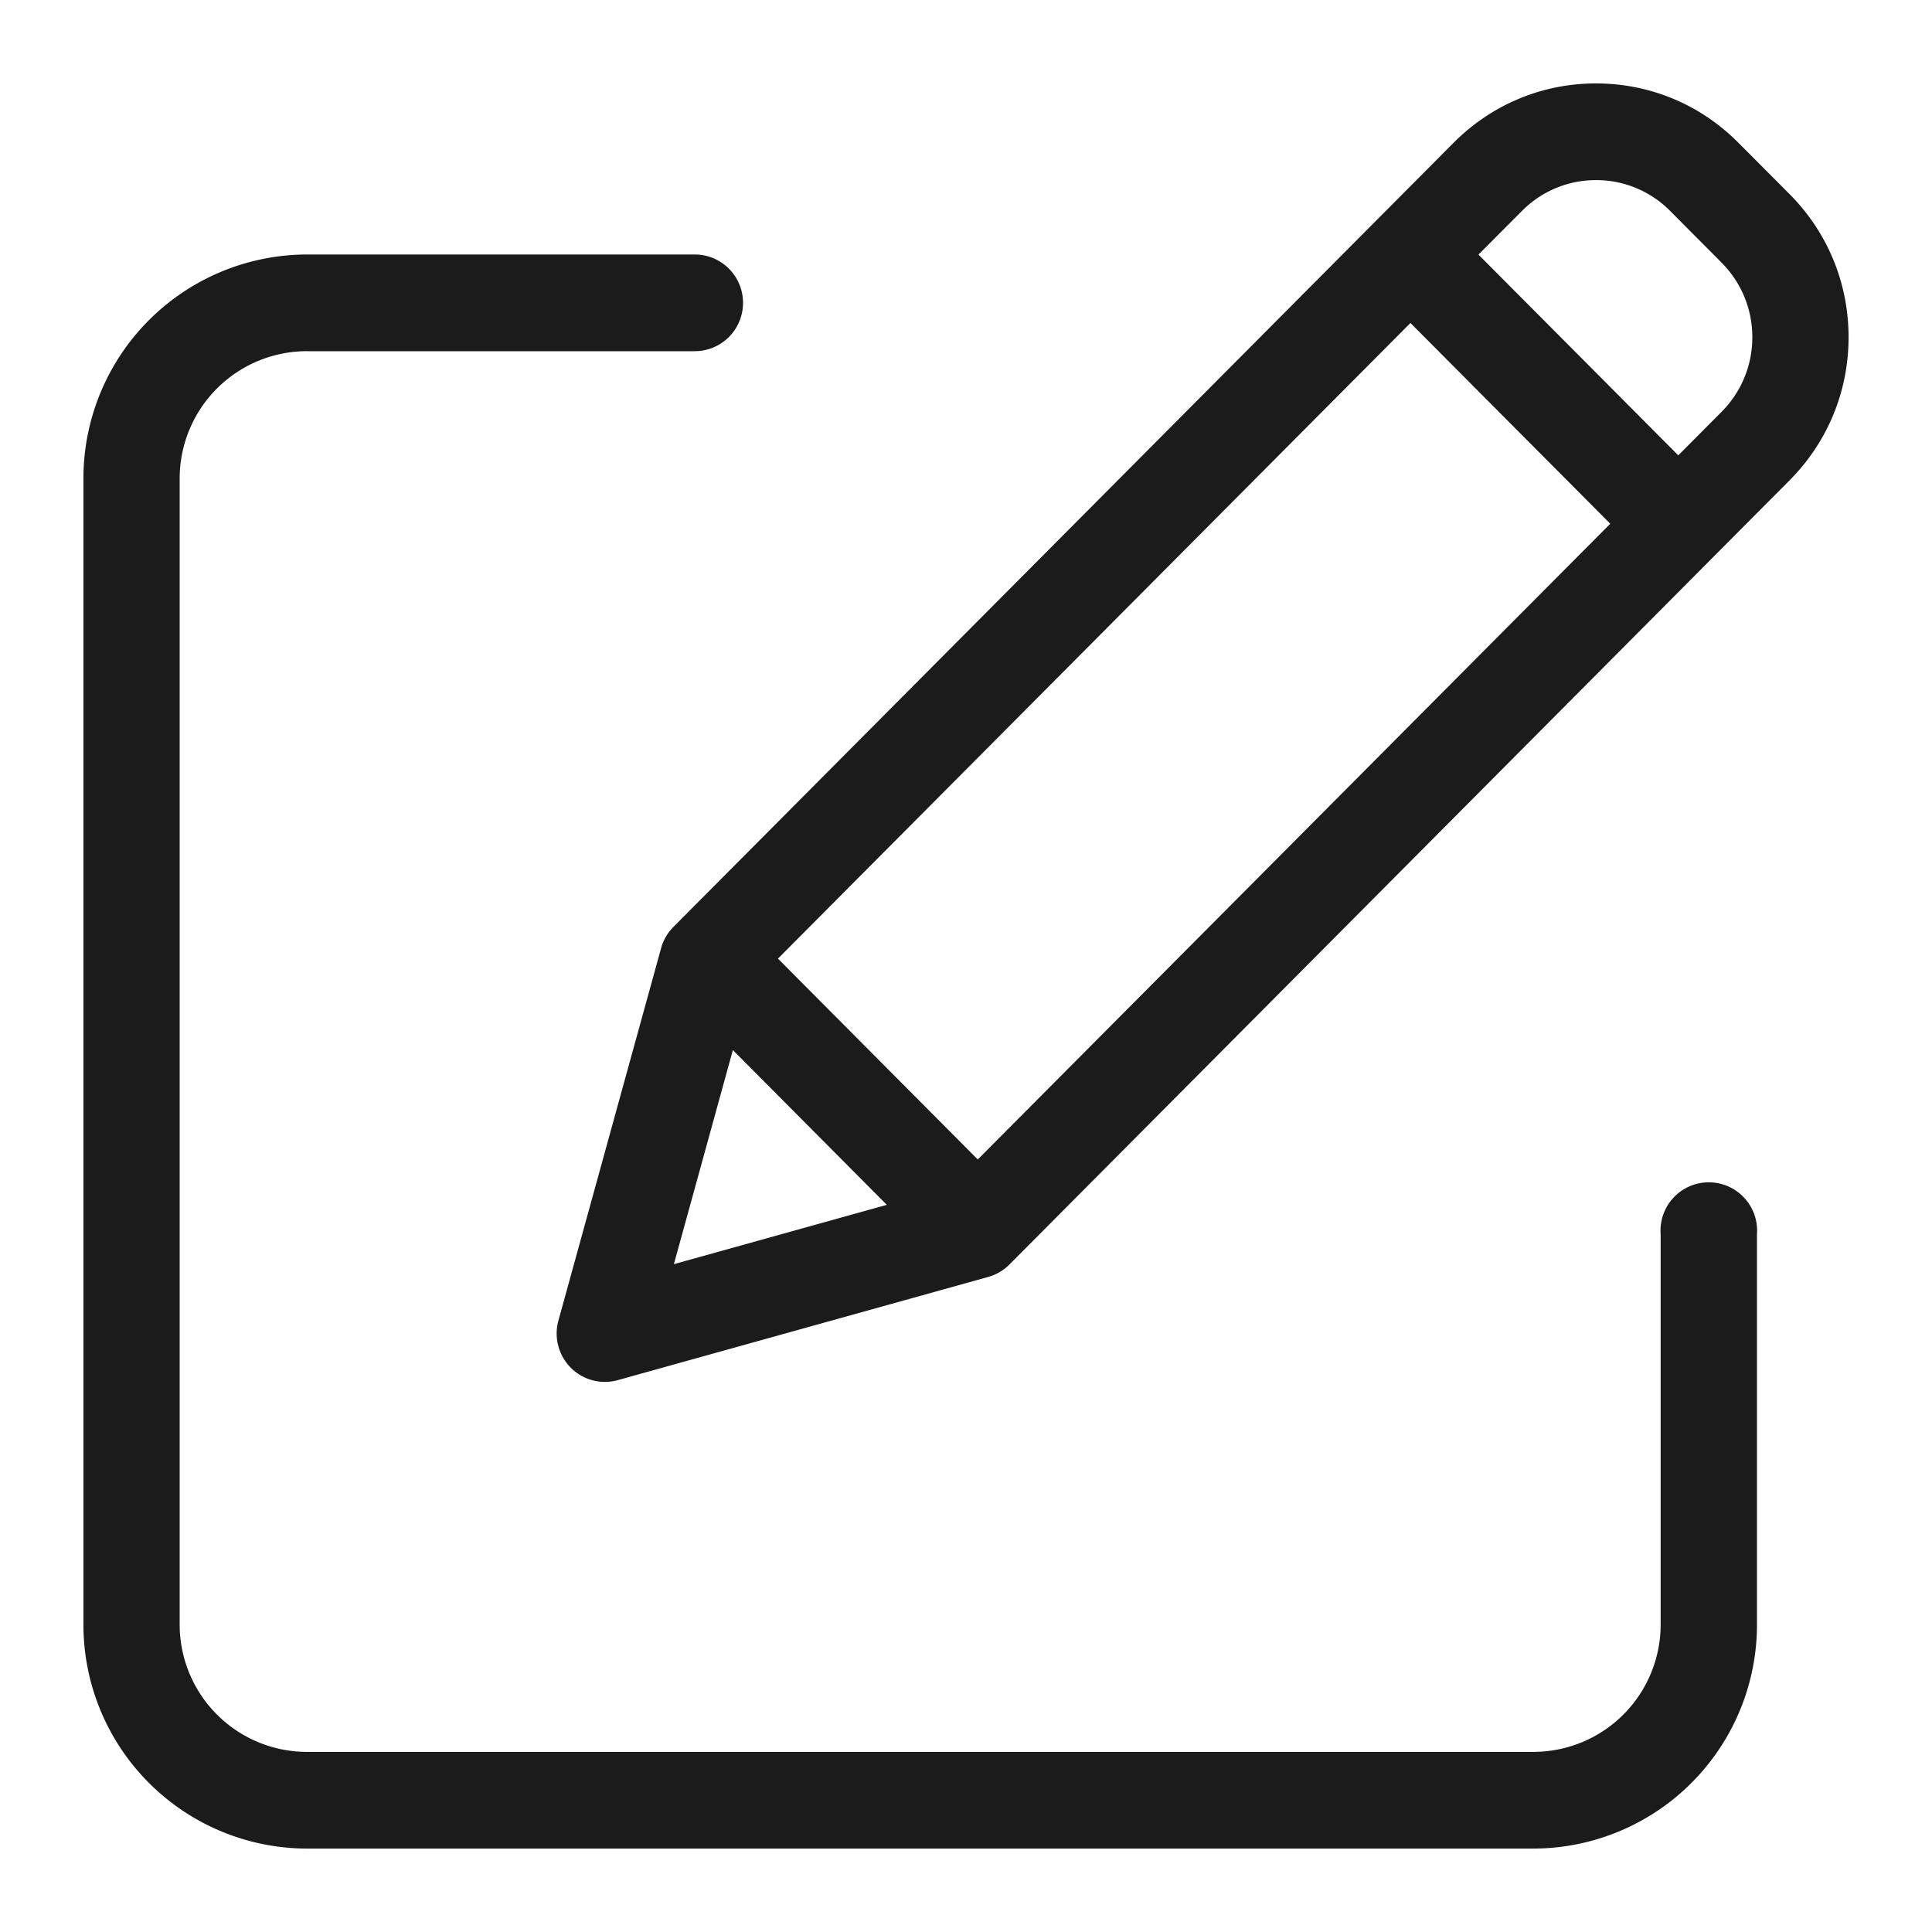 <svg xmlns="http://www.w3.org/2000/svg" width="22" height="22" viewBox="0 0 22 22">
    <path fill="#1B1B1B" fill-rule="evenodd" stroke="#1B1B1B" stroke-width=".1" d="M20.004 3.84c0-.334-.13-.648-.365-.885l-.584-.587a1.232 1.232 0 0 0-.881-.367c-.332 0-.645.13-.88.367l-.529.531 2.346 2.357.528-.531c.235-.236.365-.551.365-.885zm-1.597 2.124l-2.346-2.357-7.273 7.309 2.346 2.358 7.273-7.31zm-8.213 7.781L8.32 11.861l-.718 2.606 2.592-.722zM21 3.84c0 .602-.233 1.167-.656 1.593l-8.886 8.932a.5.5 0 0 1-.22.128L7.02 15.668a.497.497 0 0 1-.485-.129.502.502 0 0 1-.128-.488l1.169-4.24a.498.498 0 0 1 .127-.22l8.886-8.931c.424-.426.987-.66 1.585-.66.599 0 1.162.234 1.585.66l.585.587c.423.426.656.991.656 1.593zm-1.043 10.212v4.445A2.5 2.5 0 0 1 17.466 21H3.491A2.5 2.5 0 0 1 1 18.497V5.451a2.5 2.5 0 0 1 2.491-2.503h4.422a.5.5 0 0 1 .498.5.5.5 0 0 1-.498.501H3.491a1.5 1.5 0 0 0-1.495 1.502v13.046a1.5 1.5 0 0 0 1.495 1.502h13.975a1.5 1.5 0 0 0 1.494-1.502v-4.445a.5.5 0 1 1 .997 0z"/>
</svg>
